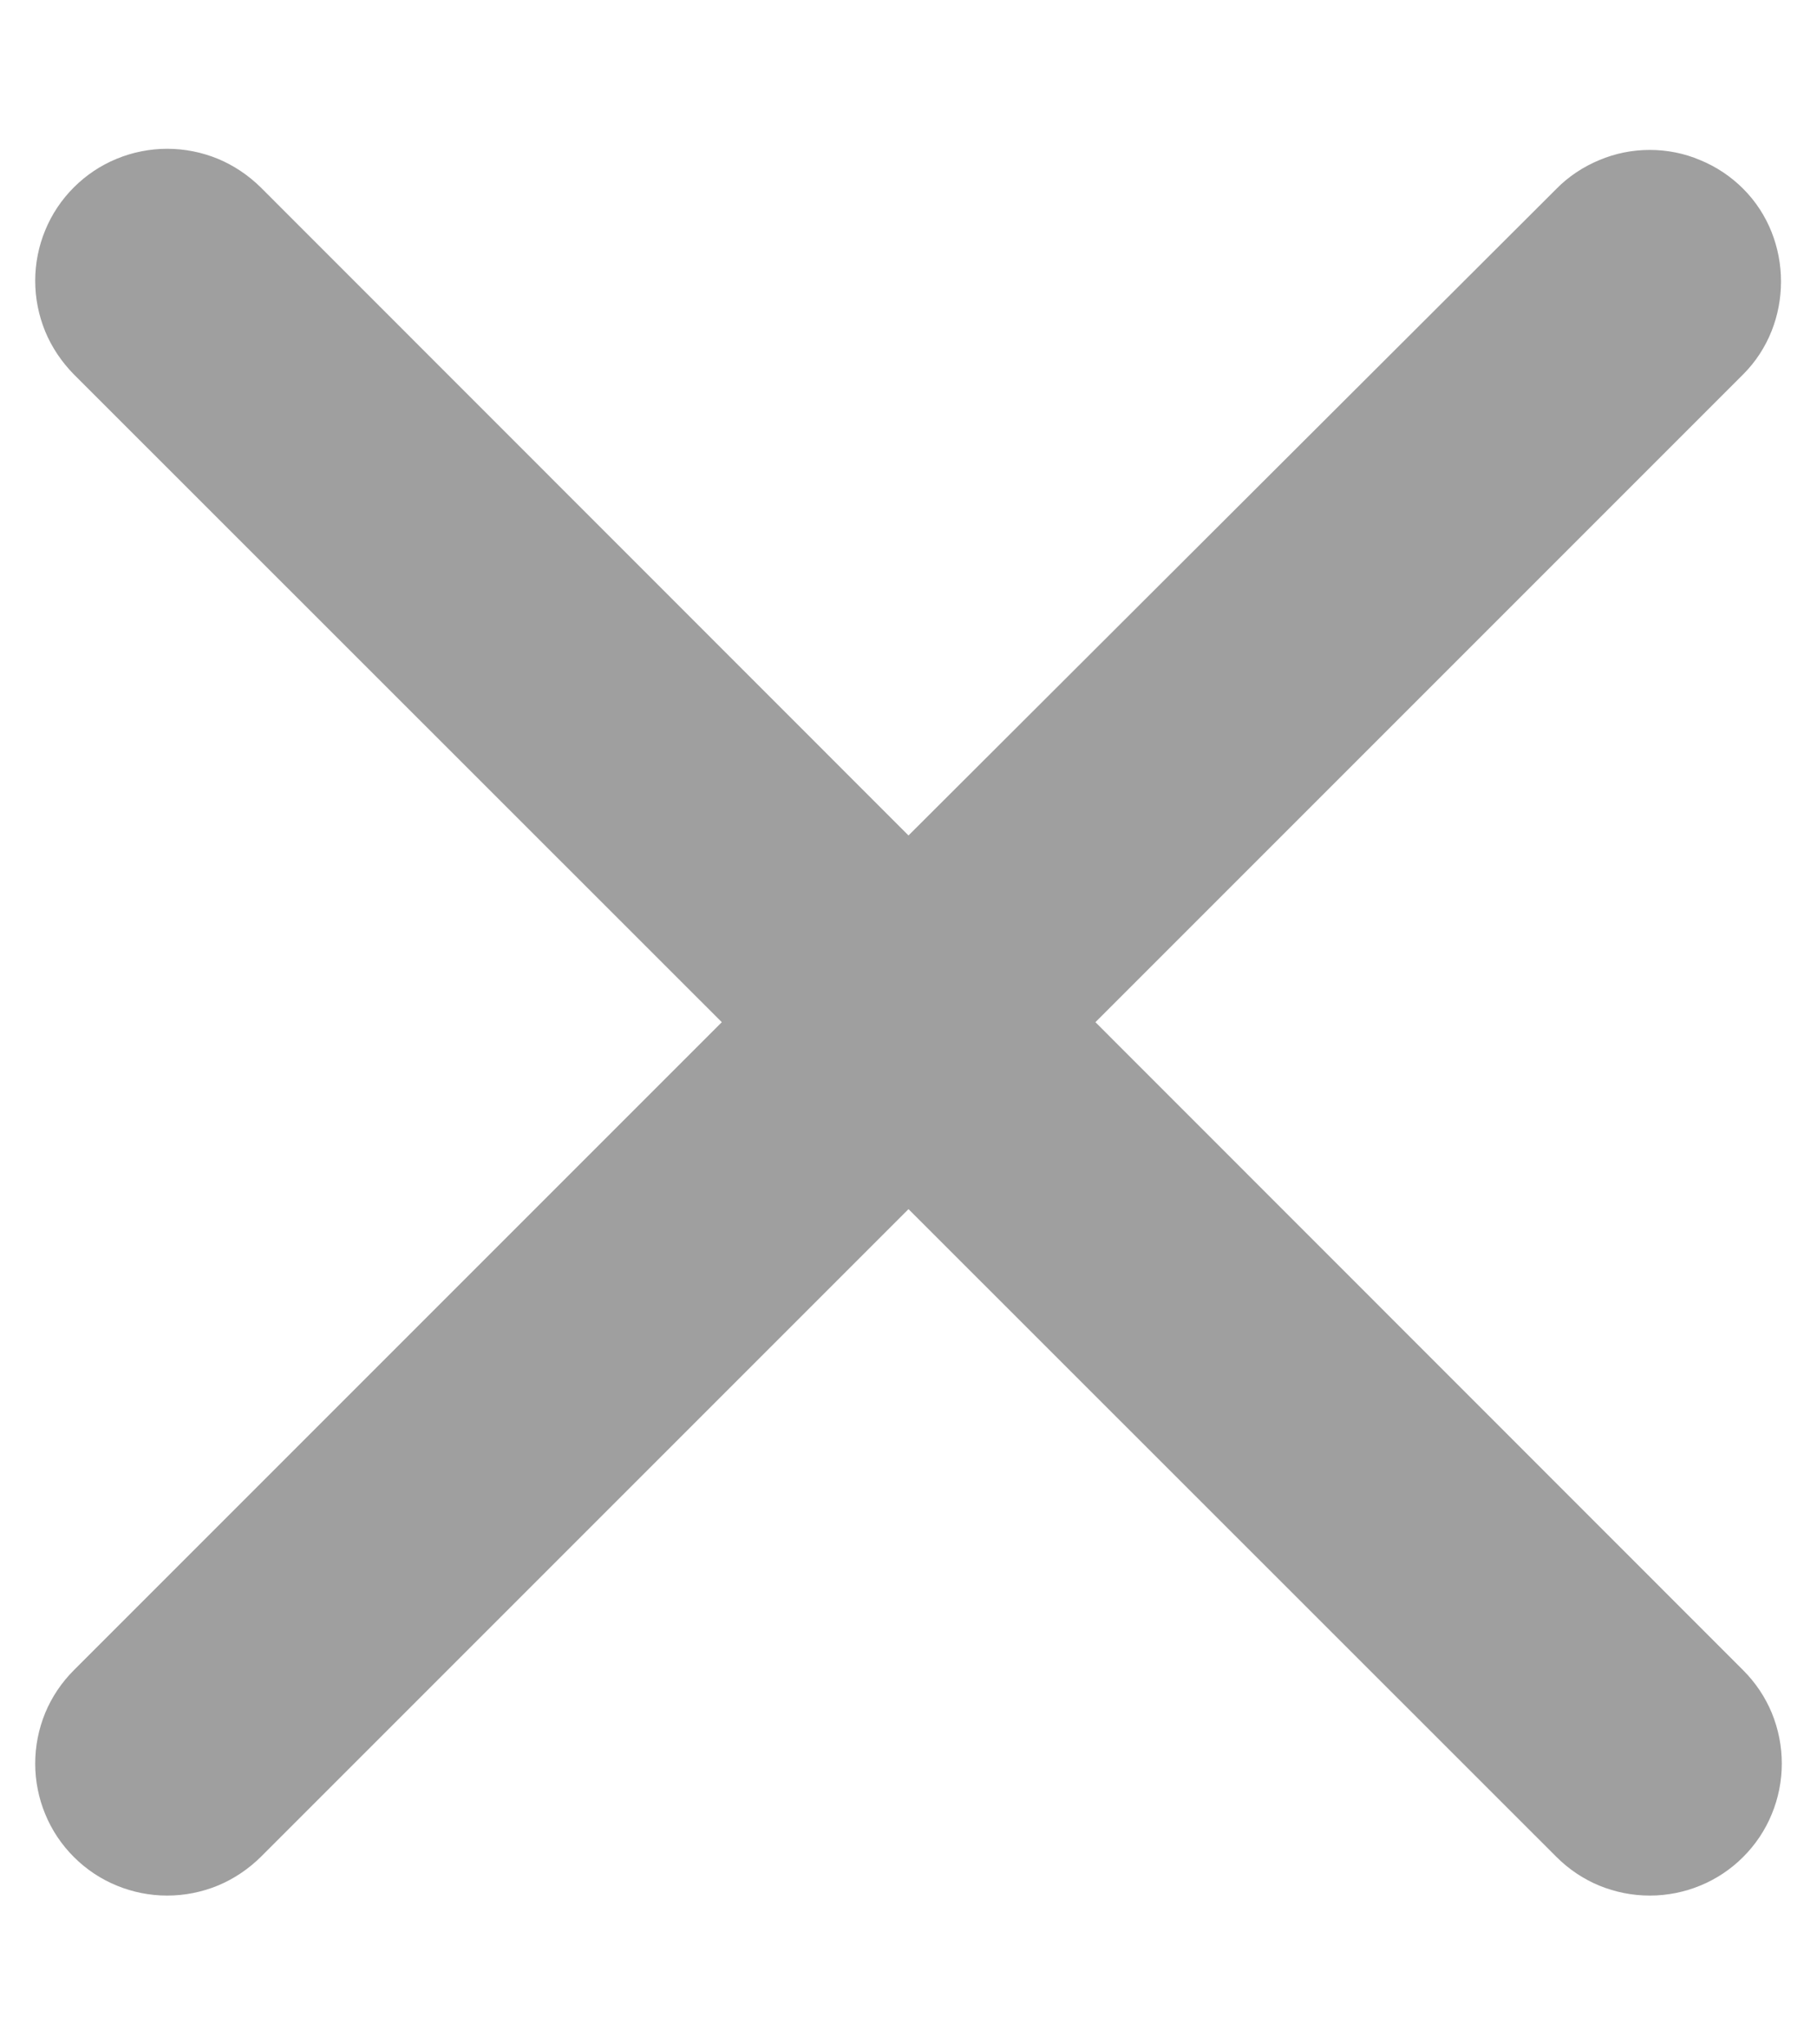 <svg width="8" height="9" viewBox="0 0 8 9" fill="none" xmlns="http://www.w3.org/2000/svg">
<path d="M7.675 0.831C7.621 0.777 7.557 0.734 7.486 0.705C7.416 0.675 7.34 0.66 7.264 0.66C7.187 0.66 7.112 0.675 7.041 0.705C6.971 0.734 6.906 0.777 6.853 0.831L4 3.678L1.148 0.825C1.093 0.771 1.029 0.728 0.959 0.699C0.888 0.67 0.813 0.655 0.736 0.655C0.66 0.655 0.584 0.67 0.514 0.699C0.443 0.728 0.379 0.771 0.325 0.825C0.271 0.879 0.228 0.943 0.199 1.014C0.17 1.084 0.155 1.16 0.155 1.236C0.155 1.313 0.17 1.388 0.199 1.459C0.228 1.529 0.271 1.593 0.325 1.648L3.178 4.5L0.325 7.353C0.271 7.407 0.228 7.471 0.199 7.541C0.17 7.612 0.155 7.687 0.155 7.764C0.155 7.84 0.17 7.916 0.199 7.986C0.228 8.057 0.271 8.121 0.325 8.175C0.379 8.229 0.443 8.272 0.514 8.301C0.584 8.33 0.66 8.345 0.736 8.345C0.813 8.345 0.888 8.33 0.959 8.301C1.029 8.272 1.093 8.229 1.148 8.175L4 5.323L6.853 8.175C6.907 8.229 6.971 8.272 7.041 8.301C7.112 8.33 7.187 8.345 7.264 8.345C7.34 8.345 7.416 8.33 7.486 8.301C7.557 8.272 7.621 8.229 7.675 8.175C7.729 8.121 7.772 8.057 7.801 7.986C7.83 7.916 7.845 7.84 7.845 7.764C7.845 7.687 7.83 7.612 7.801 7.541C7.772 7.471 7.729 7.407 7.675 7.353L4.823 4.5L7.675 1.648C7.897 1.426 7.897 1.053 7.675 0.831Z" fill="#9F9F9F"/>
</svg>
